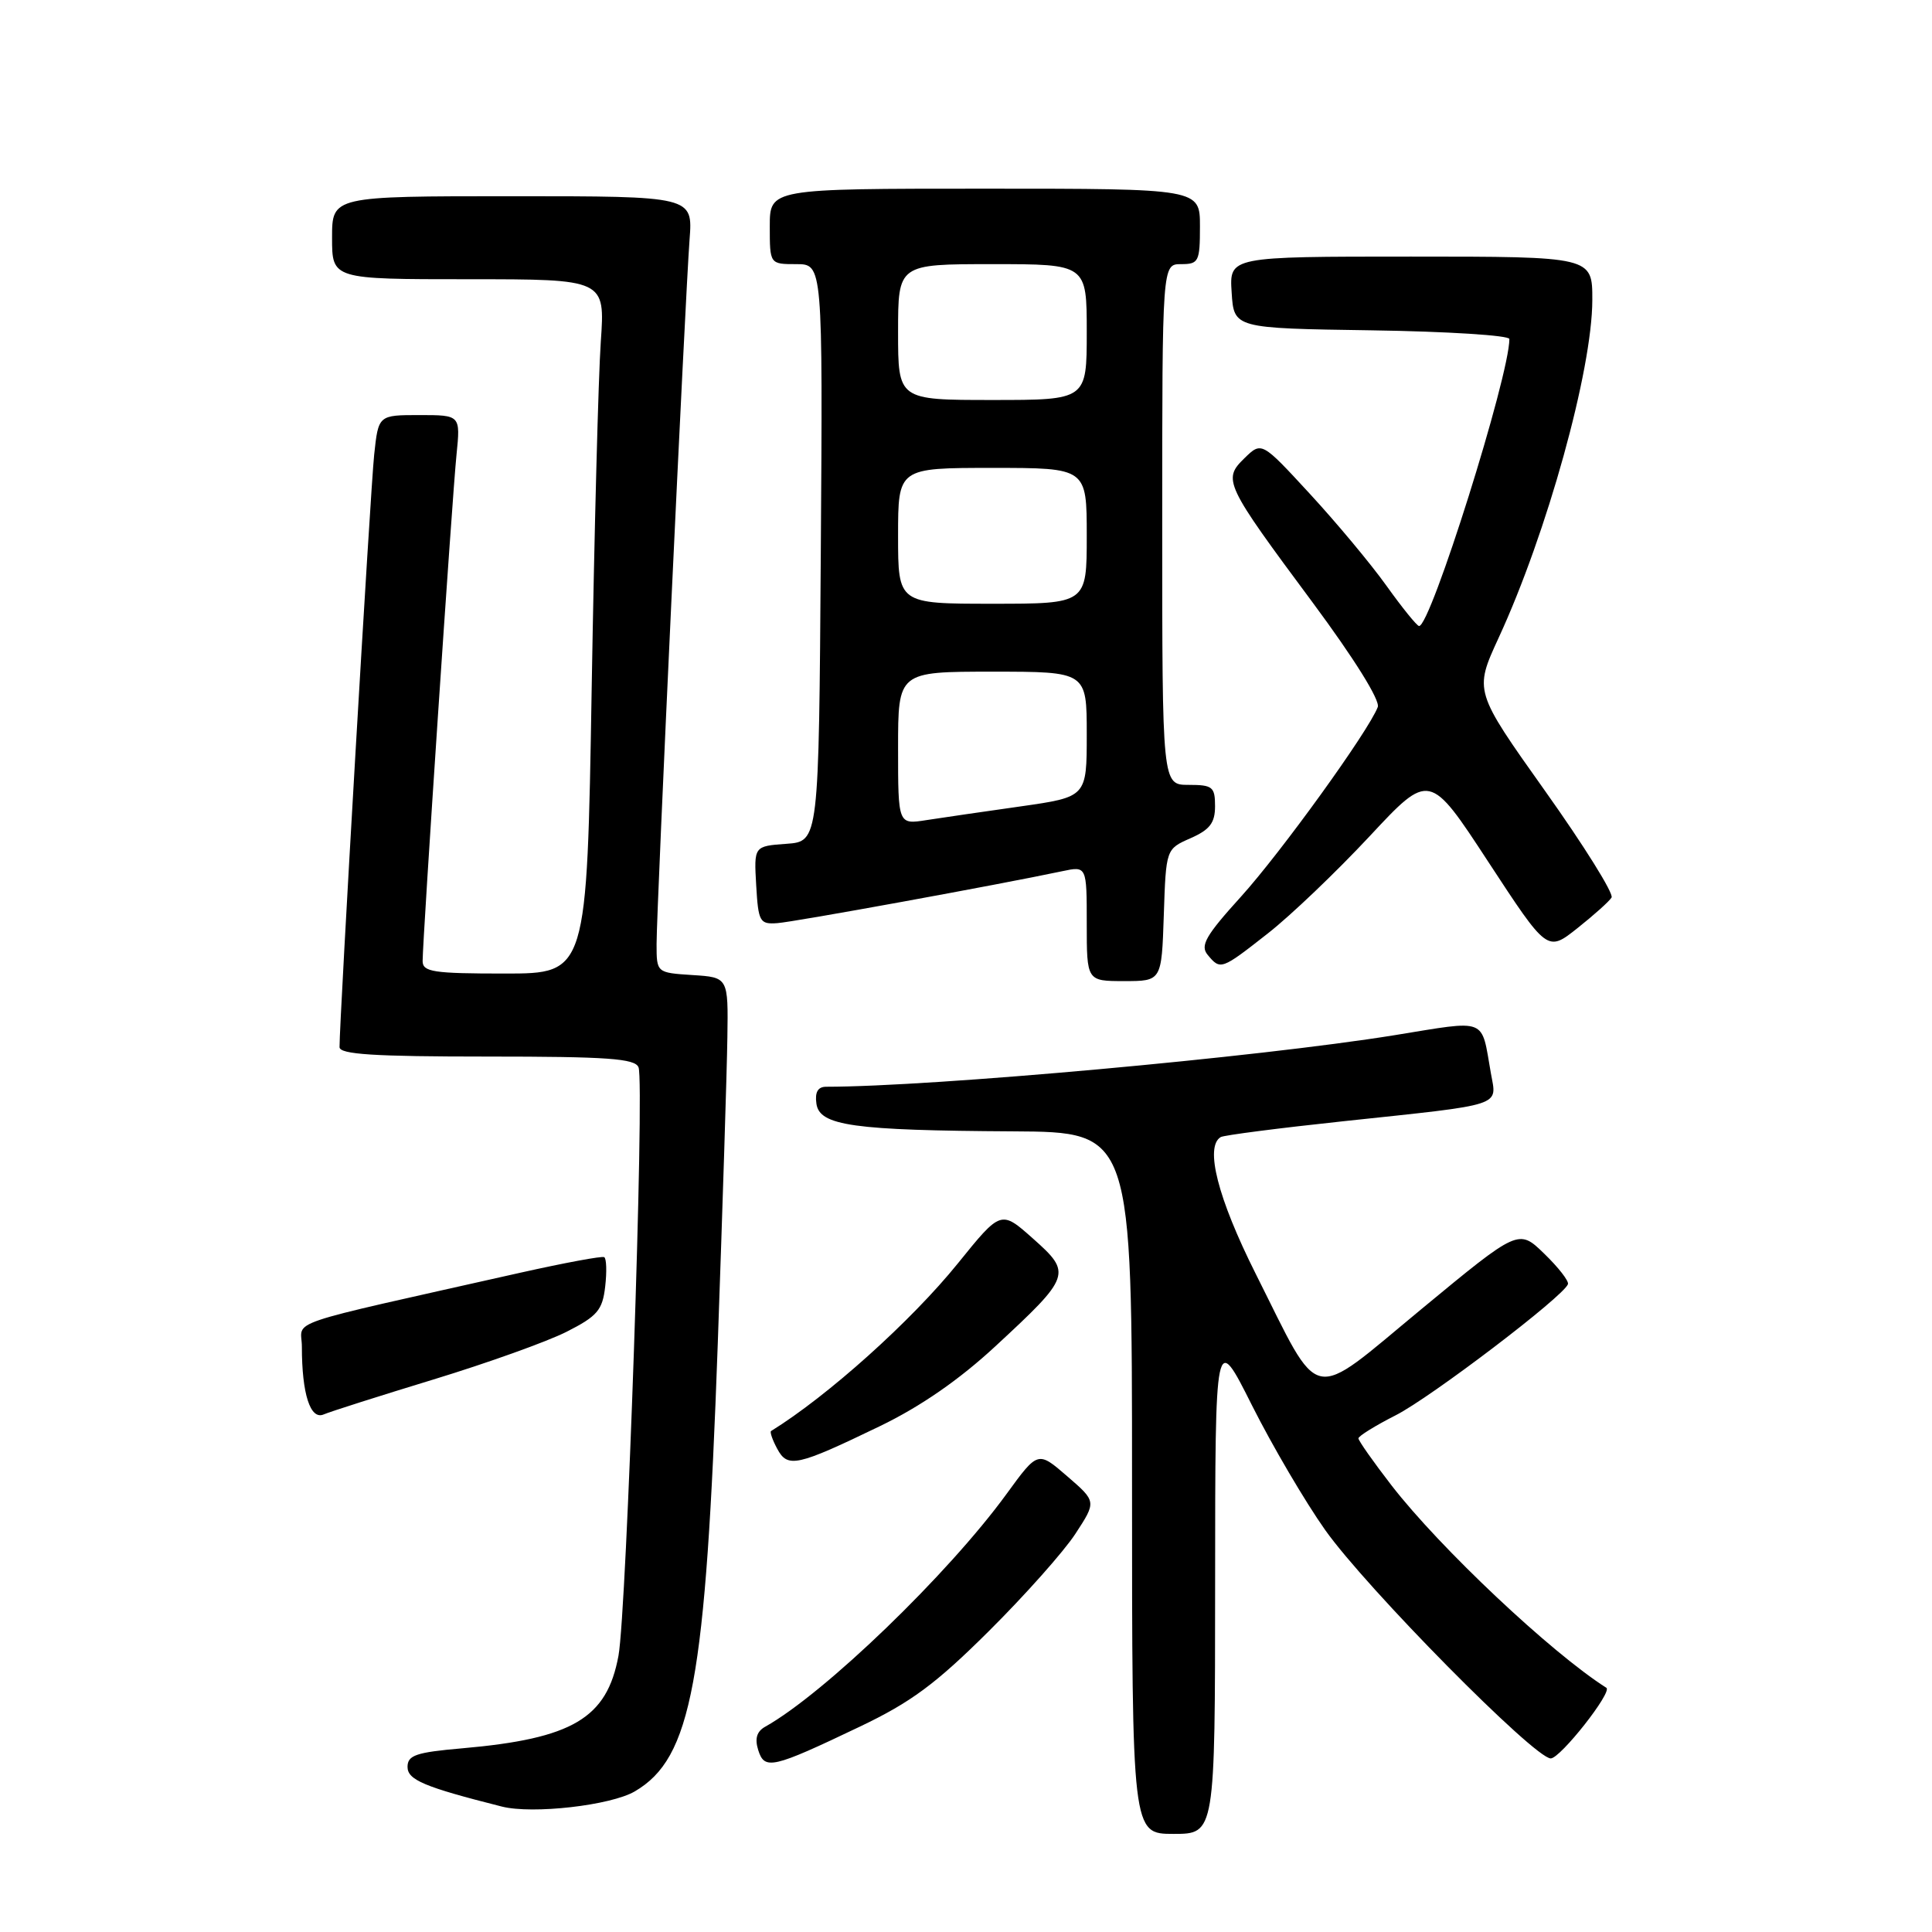 <?xml version="1.0" encoding="UTF-8" standalone="no"?>
<!DOCTYPE svg PUBLIC "-//W3C//DTD SVG 1.1//EN" "http://www.w3.org/Graphics/SVG/1.1/DTD/svg11.dtd" >
<svg xmlns="http://www.w3.org/2000/svg" xmlns:xlink="http://www.w3.org/1999/xlink" version="1.1" viewBox="0 0 256 256">
 <g >
 <path fill="currentColor"
d=" M 161.01 209.75 C 161.02 176.50 161.02 176.50 165.90 186.23 C 168.59 191.58 172.95 199.00 175.59 202.73 C 181.05 210.44 203.33 233.00 205.48 233.00 C 206.75 233.00 213.70 224.18 212.85 223.64 C 205.54 219.00 190.79 205.10 184.39 196.83 C 181.98 193.71 180.00 190.90 180.00 190.59 C 180.00 190.29 182.22 188.91 184.94 187.53 C 189.59 185.17 207.19 171.78 207.76 170.16 C 207.91 169.75 206.49 167.93 204.62 166.12 C 201.22 162.82 201.22 162.82 188.36 173.45 C 173.29 185.91 175.19 186.31 166.38 168.77 C 161.36 158.76 159.62 151.94 161.75 150.67 C 162.16 150.42 169.47 149.48 178.00 148.57 C 199.53 146.28 198.34 146.66 197.55 142.21 C 196.23 134.74 197.26 135.15 184.77 137.17 C 166.68 140.09 123.57 144.00 109.47 144.00 C 108.37 144.00 107.96 144.72 108.18 146.25 C 108.59 149.17 113.07 149.79 134.25 149.91 C 150.00 150.00 150.00 150.00 150.00 196.50 C 150.00 243.00 150.00 243.00 155.50 243.00 C 161.00 243.00 161.00 243.00 161.01 209.75 Z  M 84.11 237.37 C 91.65 232.96 93.51 222.92 95.11 178.00 C 95.74 160.12 96.32 141.90 96.38 137.50 C 96.50 129.50 96.50 129.50 91.75 129.20 C 87.00 128.89 87.00 128.89 87.00 125.09 C 87.00 120.29 90.79 39.49 91.37 31.75 C 91.81 26.00 91.81 26.00 67.91 26.00 C 44.00 26.00 44.00 26.00 44.00 31.50 C 44.00 37.00 44.00 37.00 62.09 37.00 C 80.18 37.00 80.18 37.00 79.61 45.25 C 79.29 49.79 78.75 70.49 78.40 91.25 C 77.77 129.00 77.77 129.00 66.88 129.00 C 57.41 129.00 56.00 128.79 56.00 127.34 C 56.00 124.49 59.92 65.78 60.49 60.25 C 61.02 55.00 61.02 55.00 55.58 55.00 C 50.14 55.00 50.14 55.00 49.58 60.25 C 49.09 64.78 44.97 135.31 44.99 138.75 C 45.00 139.71 49.58 140.00 64.53 140.00 C 80.53 140.00 84.16 140.26 84.61 141.43 C 85.43 143.56 83.04 213.49 81.95 219.40 C 80.42 227.68 75.87 230.38 61.25 231.66 C 55.13 232.19 54.00 232.58 54.00 234.12 C 54.00 235.85 56.21 236.78 66.50 239.38 C 70.57 240.41 80.93 239.23 84.11 237.37 Z  M 113.91 228.80 C 120.71 225.56 123.99 223.13 131.02 216.14 C 135.80 211.39 140.97 205.58 142.50 203.23 C 145.29 198.96 145.29 198.96 141.41 195.61 C 137.53 192.25 137.53 192.25 133.40 197.92 C 125.65 208.58 109.23 224.41 101.39 228.80 C 100.27 229.43 99.99 230.38 100.47 231.90 C 101.31 234.56 102.31 234.34 113.91 228.80 Z  M 116.60 188.97 C 121.98 186.37 127.11 182.82 131.88 178.40 C 141.93 169.10 142.06 168.72 136.88 164.12 C 132.63 160.34 132.63 160.34 126.91 167.42 C 120.78 175.01 109.68 184.98 102.17 189.62 C 101.99 189.74 102.35 190.79 102.98 191.96 C 104.37 194.56 105.56 194.30 116.60 188.97 Z  M 57.43 182.79 C 64.54 180.62 72.48 177.78 75.07 176.47 C 79.15 174.40 79.83 173.61 80.19 170.48 C 80.42 168.50 80.36 166.74 80.06 166.58 C 79.75 166.41 74.78 167.34 69.00 168.63 C 36.64 175.91 40.00 174.77 40.00 178.46 C 40.00 184.70 41.12 188.18 42.89 187.42 C 43.77 187.04 50.32 184.96 57.43 182.79 Z  M 154.21 121.25 C 154.50 112.50 154.50 112.50 157.75 111.07 C 160.31 109.94 161.00 109.04 161.00 106.82 C 161.00 104.26 160.67 104.00 157.50 104.00 C 154.00 104.00 154.00 104.00 154.00 69.50 C 154.00 35.00 154.00 35.00 156.50 35.00 C 158.83 35.00 159.00 34.67 159.00 30.00 C 159.00 25.00 159.00 25.00 130.50 25.00 C 102.00 25.00 102.00 25.00 102.00 30.00 C 102.00 35.00 102.00 35.00 105.51 35.00 C 109.02 35.00 109.02 35.00 108.76 73.25 C 108.50 111.50 108.50 111.50 104.20 111.81 C 99.90 112.12 99.90 112.12 100.20 117.31 C 100.48 122.15 100.67 122.49 103.00 122.32 C 105.22 122.17 132.30 117.23 140.75 115.44 C 144.00 114.75 144.00 114.75 144.00 122.38 C 144.00 130.00 144.00 130.00 148.96 130.00 C 153.92 130.00 153.92 130.00 154.21 121.25 Z  M 168.00 123.68 C 171.03 121.31 177.08 115.52 181.46 110.83 C 189.42 102.29 189.42 102.29 197.22 114.22 C 205.03 126.15 205.03 126.15 209.00 123.00 C 211.18 121.27 213.23 119.44 213.54 118.93 C 213.86 118.42 209.89 112.06 204.72 104.79 C 195.33 91.57 195.33 91.57 198.57 84.53 C 204.98 70.66 210.98 49.02 210.99 39.75 C 211.00 34.00 211.00 34.00 186.95 34.00 C 162.89 34.00 162.89 34.00 163.20 38.75 C 163.50 43.50 163.50 43.50 181.75 43.77 C 191.79 43.92 200.00 44.44 200.00 44.92 C 200.00 49.83 189.54 83.09 188.03 82.95 C 187.74 82.93 185.79 80.52 183.71 77.61 C 181.63 74.70 177.05 69.21 173.54 65.41 C 167.17 58.50 167.17 58.50 164.90 60.71 C 161.99 63.55 162.25 64.10 173.95 79.86 C 179.45 87.28 182.90 92.81 182.56 93.69 C 181.34 96.88 169.75 112.94 164.43 118.82 C 159.76 123.97 159.00 125.30 160.02 126.52 C 161.72 128.57 161.82 128.53 168.00 123.68 Z  M 119.00 99.13 C 119.00 89.00 119.00 89.00 131.50 89.00 C 144.00 89.00 144.00 89.00 144.00 97.30 C 144.00 105.60 144.00 105.60 135.25 106.85 C 130.44 107.53 124.81 108.35 122.75 108.67 C 119.00 109.26 119.00 109.26 119.00 99.13 Z  M 119.00 71.00 C 119.00 62.00 119.00 62.00 131.50 62.00 C 144.00 62.00 144.00 62.00 144.00 71.00 C 144.00 80.00 144.00 80.00 131.50 80.00 C 119.00 80.00 119.00 80.00 119.00 71.00 Z  M 119.00 44.00 C 119.00 35.00 119.00 35.00 131.50 35.00 C 144.00 35.00 144.00 35.00 144.00 44.00 C 144.00 53.00 144.00 53.00 131.50 53.00 C 119.00 53.00 119.00 53.00 119.00 44.00 Z "/>
</g>
</svg>